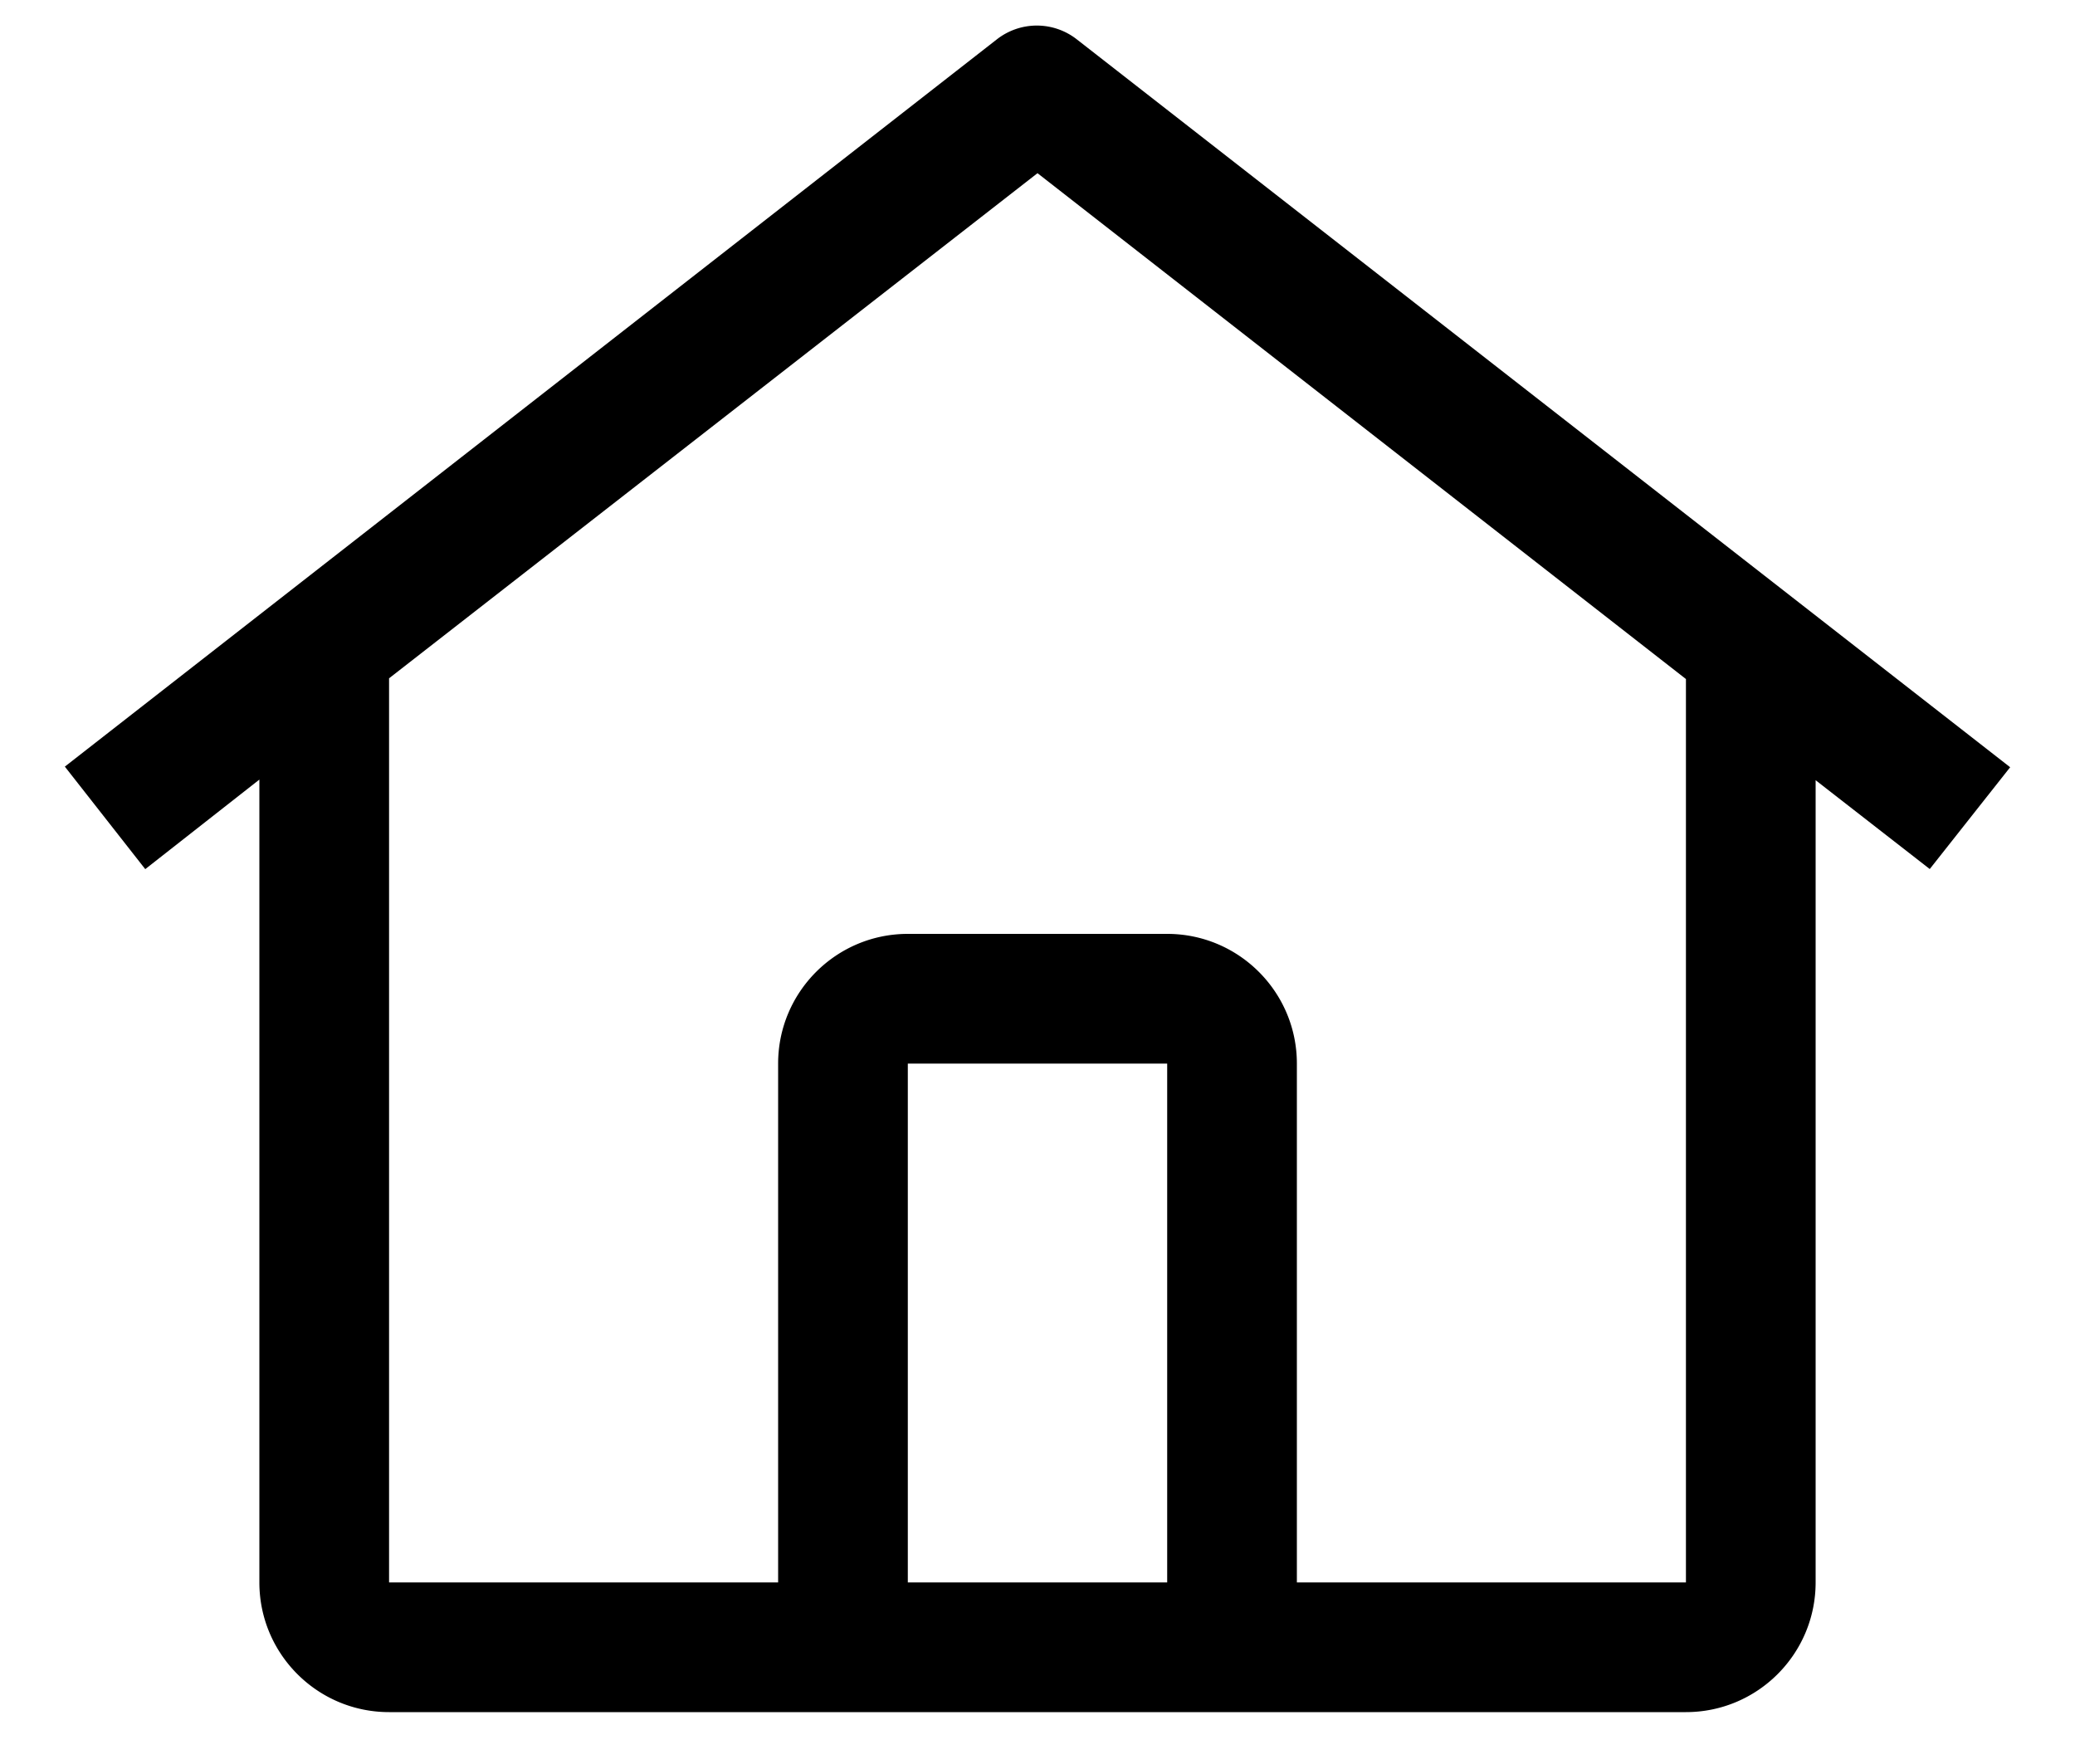 <svg width="20" height="17" viewBox="0 0 20 17" xmlns="http://www.w3.org/2000/svg"><path d="M10.381.381a.625.625 0 00-.775 0L.625 7.388l.775.988 1.1-.863V15.25c0 .69.56 1.25 1.25 1.25h12.5c.69 0 1.25-.56 1.25-1.25V7.519l1.1.856.775-.981L10.381.381zM11.25 15.25h-2.5v-5h2.5v5zm1.25 0v-5c0-.69-.56-1.25-1.25-1.25h-2.5c-.69 0-1.25.56-1.25 1.25v5H3.75V6.537L10 1.669l6.25 4.875V15.25H12.5z" fill="currentColor" fill-rule="evenodd"/></svg>